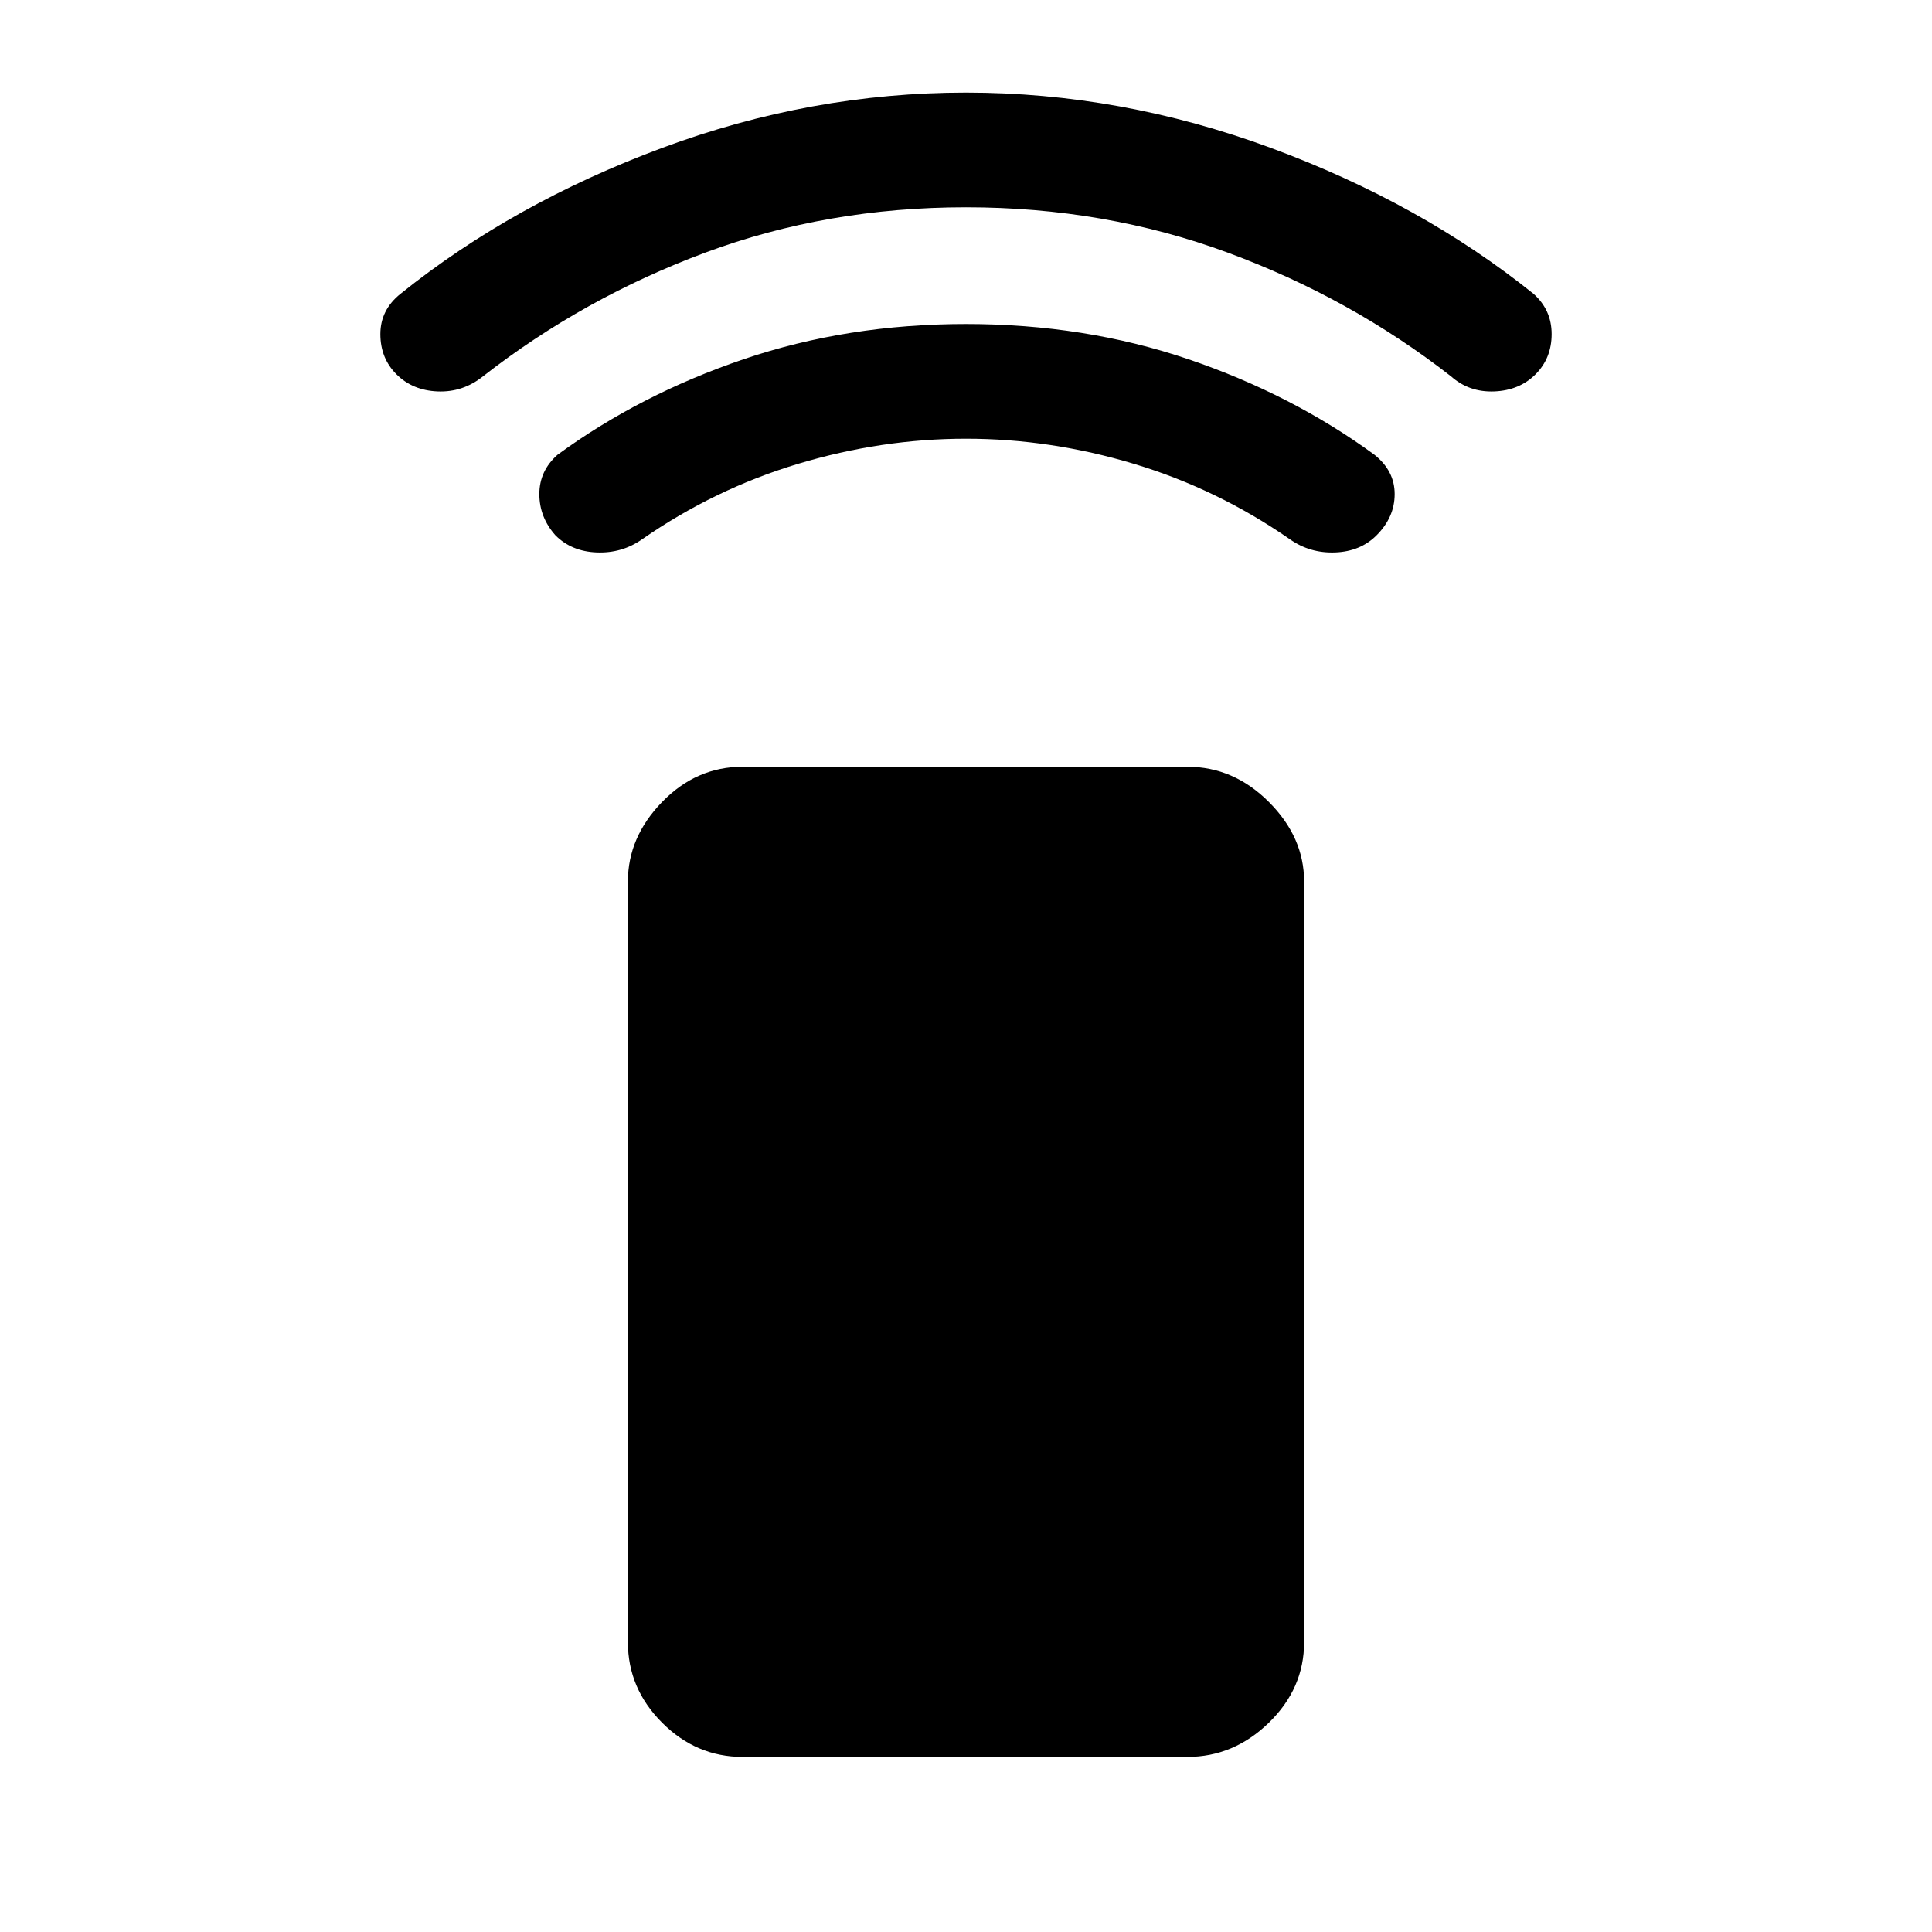 <svg xmlns="http://www.w3.org/2000/svg" height="48" width="48"><path d="M29.5 43.65H18.45q-1.15 0-2-.85-.85-.85-.85-2V21.9q0-1.1.85-1.975t2-.875H29.5q1.15 0 2.025.875T32.4 21.9v18.9q0 1.15-.875 2-.875.85-2.025.85ZM13.8 13.3q-.4-.45-.4-1.025t.45-.975q2.05-1.5 4.625-2.375T24 8.05q2.95 0 5.525.875T34.15 11.3q.5.4.5.975T34.2 13.3q-.4.4-1.025.425-.625.025-1.125-.325-1.8-1.25-3.875-1.875T24 10.9q-2.1 0-4.175.625-2.075.625-3.875 1.875-.5.35-1.125.325Q14.2 13.7 13.8 13.3Zm-3.95-4q-.4-.4-.4-1t.5-1q2.8-2.25 6.5-3.625T24 2.3q3.85 0 7.575 1.375T38.1 7.3q.45.4.45 1t-.4 1q-.4.4-1.025.425-.625.025-1.075-.375-2.5-1.95-5.55-3.075Q27.45 5.15 24 5.15t-6.475 1.125Q14.5 7.4 12 9.35q-.5.4-1.125.375Q10.25 9.7 9.85 9.3Z"/></svg>